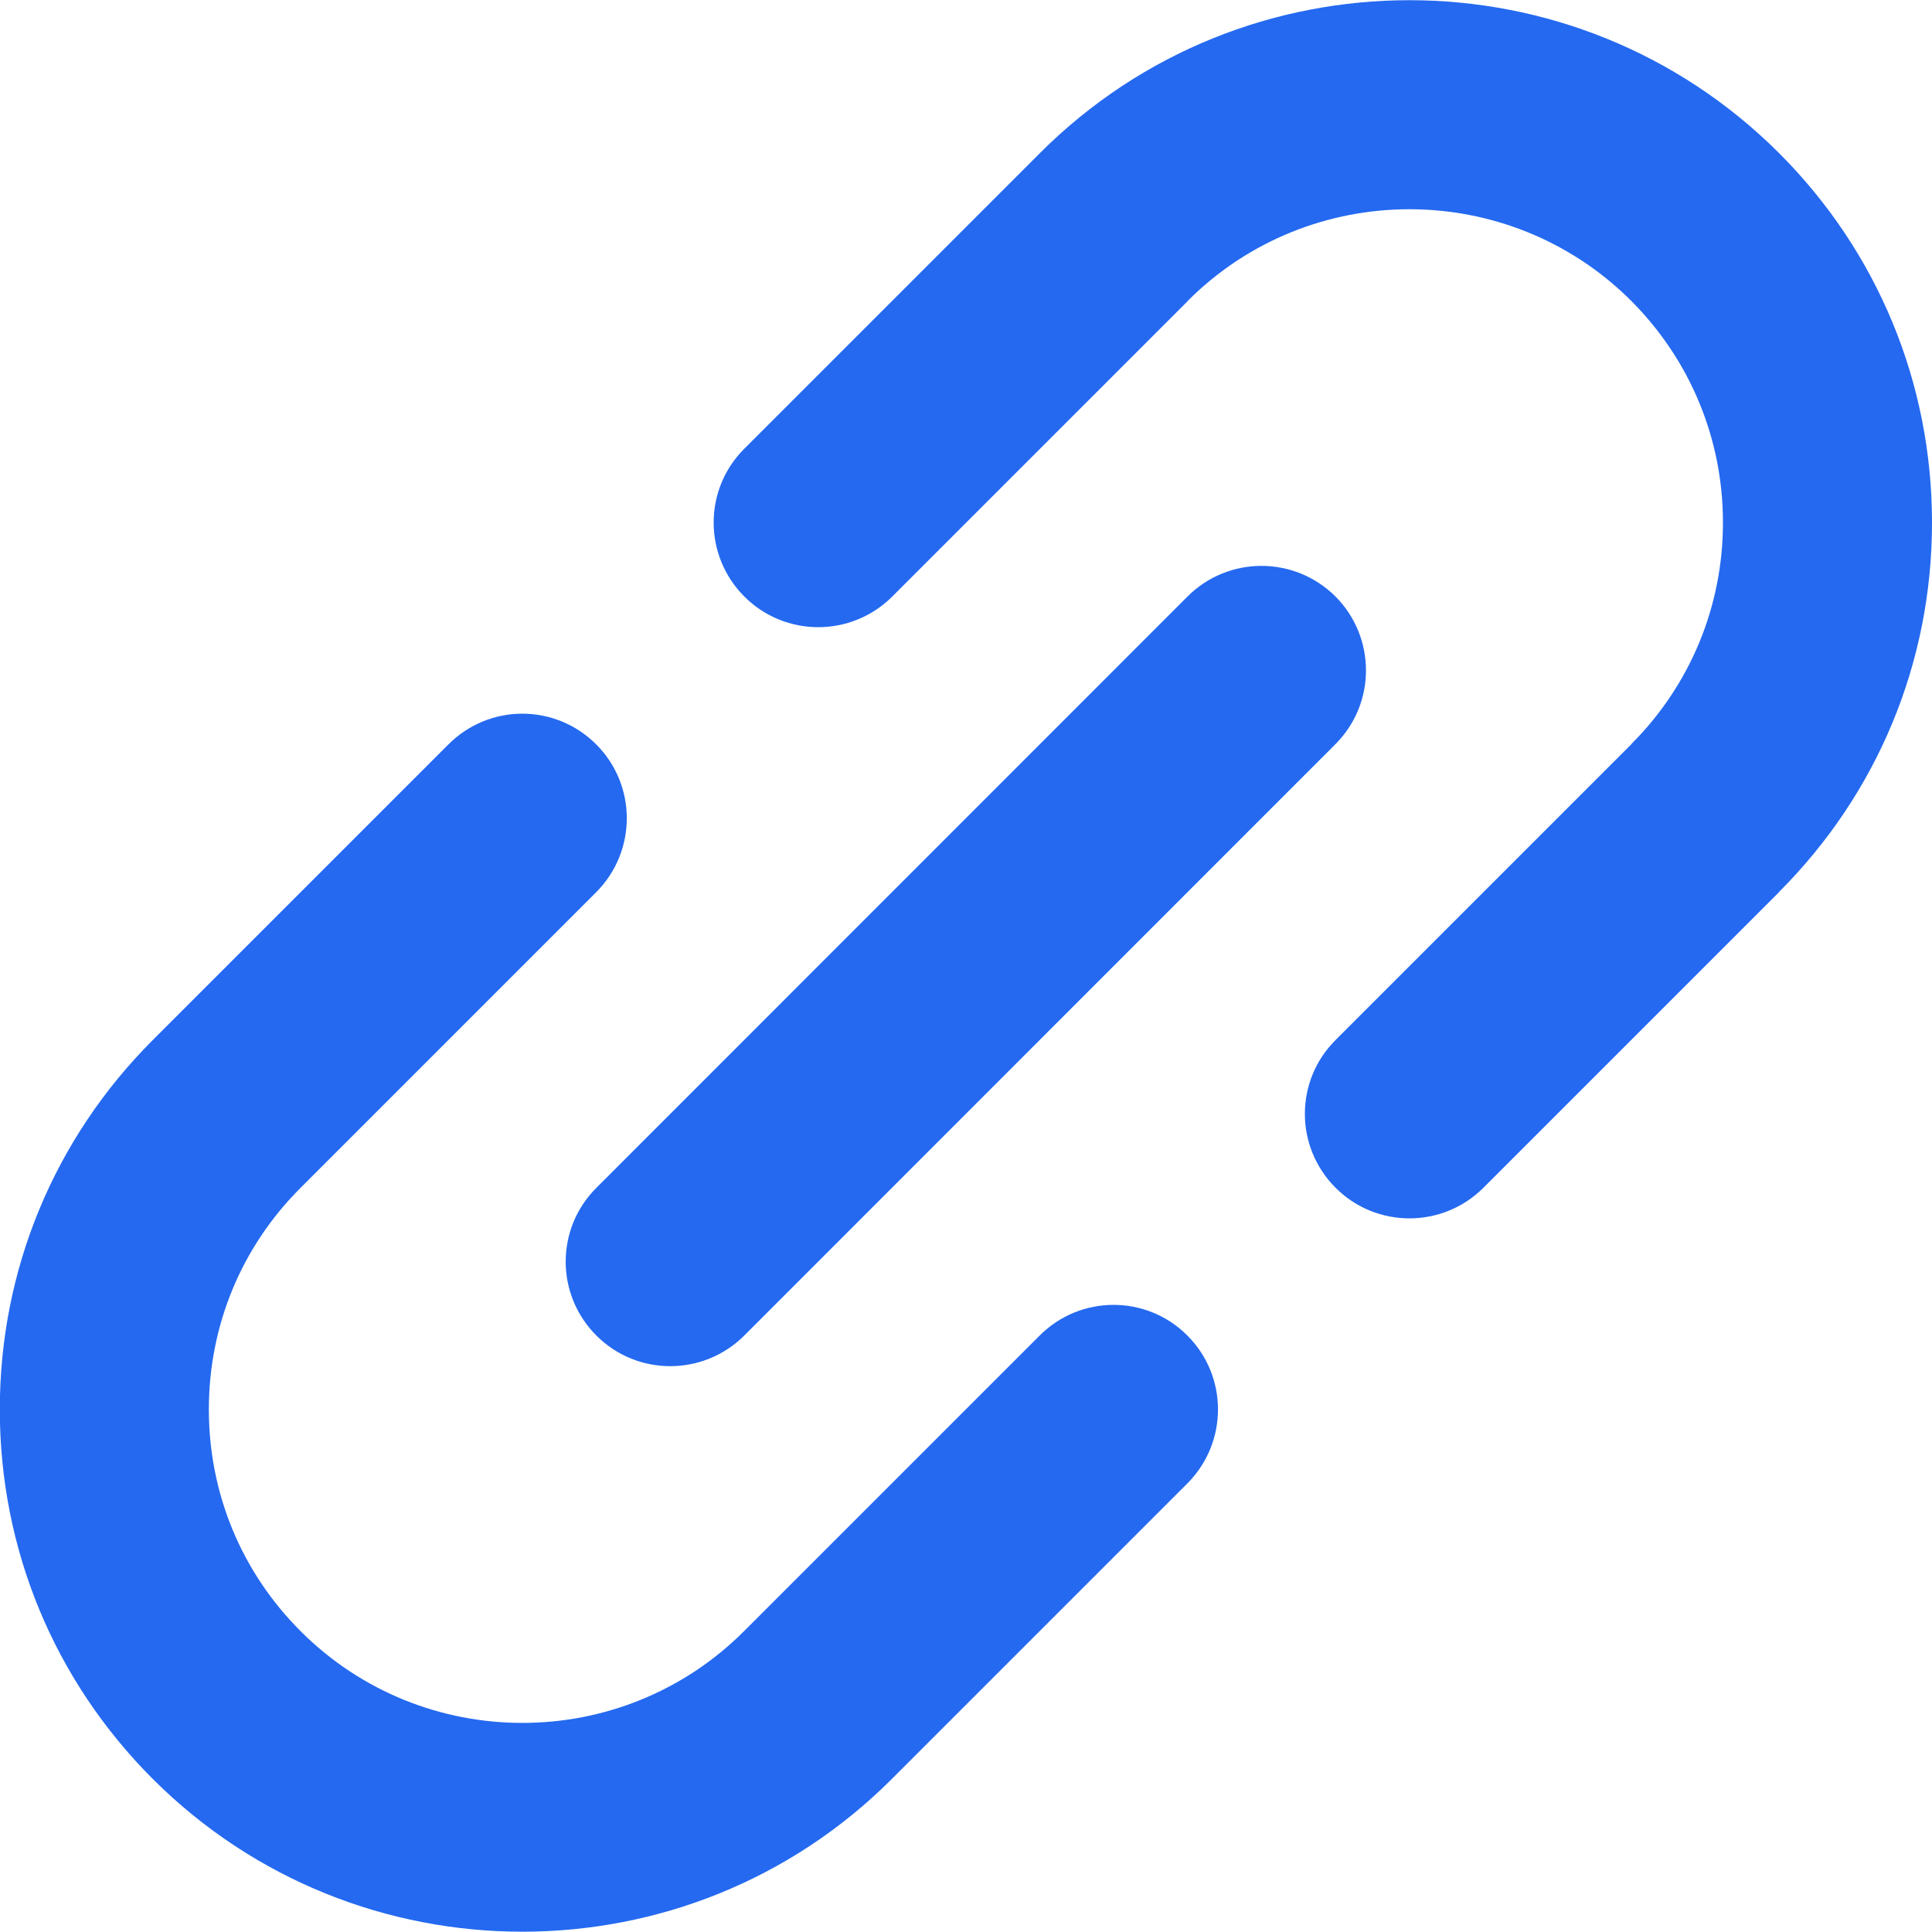 <svg width="10" height="10" viewBox="0 0 10 10" fill="none" xmlns="http://www.w3.org/2000/svg">
<g clip-path="url(#clip0)">
<path d="M4.618 3.088L6.148 1.558C6.148 1.558 6.148 1.557 6.148 1.557C6.148 1.557 6.148 1.557 6.148 1.557C6.78 0.925 7.81 0.925 8.443 1.557C8.749 1.864 8.918 2.272 8.918 2.705C8.918 3.138 8.749 3.546 8.443 3.852C8.443 3.853 8.443 3.853 8.443 3.853L6.913 5.383C6.701 5.594 6.701 5.936 6.913 6.148C7.124 6.359 7.466 6.359 7.678 6.148L9.208 4.618C9.208 4.618 9.208 4.617 9.208 4.617C9.719 4.106 10 3.427 10 2.705C10 1.983 9.719 1.303 9.208 0.792C8.68 0.265 7.988 0.001 7.295 0.001C6.602 0.001 5.91 0.265 5.383 0.792V0.792C5.383 0.792 5.383 0.792 5.383 0.792L3.852 2.323C3.641 2.534 3.641 2.876 3.853 3.088C4.064 3.299 4.406 3.299 4.618 3.088Z" fill="#2469F0"/>
<path d="M-0.001 7.295C-0.001 8.018 0.28 8.697 0.791 9.208C1.846 10.262 3.562 10.262 4.616 9.208C4.616 9.208 4.616 9.208 4.616 9.208L6.146 7.678C6.357 7.466 6.357 7.124 6.146 6.913C6.041 6.807 5.902 6.754 5.764 6.754C5.625 6.754 5.487 6.807 5.381 6.913L3.851 8.443C3.851 8.443 3.851 8.443 3.851 8.443C3.218 9.076 2.189 9.076 1.556 8.443C1.249 8.136 1.081 7.729 1.081 7.295C1.081 6.862 1.249 6.454 1.556 6.148C1.556 6.148 1.556 6.148 1.556 6.148L3.086 4.618C3.297 4.406 3.297 4.064 3.086 3.853C2.98 3.747 2.842 3.694 2.703 3.694C2.565 3.694 2.427 3.747 2.321 3.853L0.791 5.383C0.791 5.383 0.791 5.383 0.791 5.383C0.28 5.894 -0.001 6.573 -0.001 7.295Z" fill="#2469F0"/>
<path d="M6.912 3.087C6.806 2.982 6.668 2.929 6.529 2.929C6.391 2.929 6.252 2.982 6.147 3.087L3.087 6.148C2.875 6.359 2.875 6.701 3.087 6.913C3.298 7.124 3.64 7.124 3.852 6.913L6.912 3.852C7.123 3.641 7.123 3.299 6.912 3.087Z" fill="#2469F0"/>
</g>
<defs>
<clipPath id="clip0">
<rect width="10" height="10" fill="white" transform="translate(10 10) rotate(-180)"/>
</clipPath>
</defs>
</svg>
